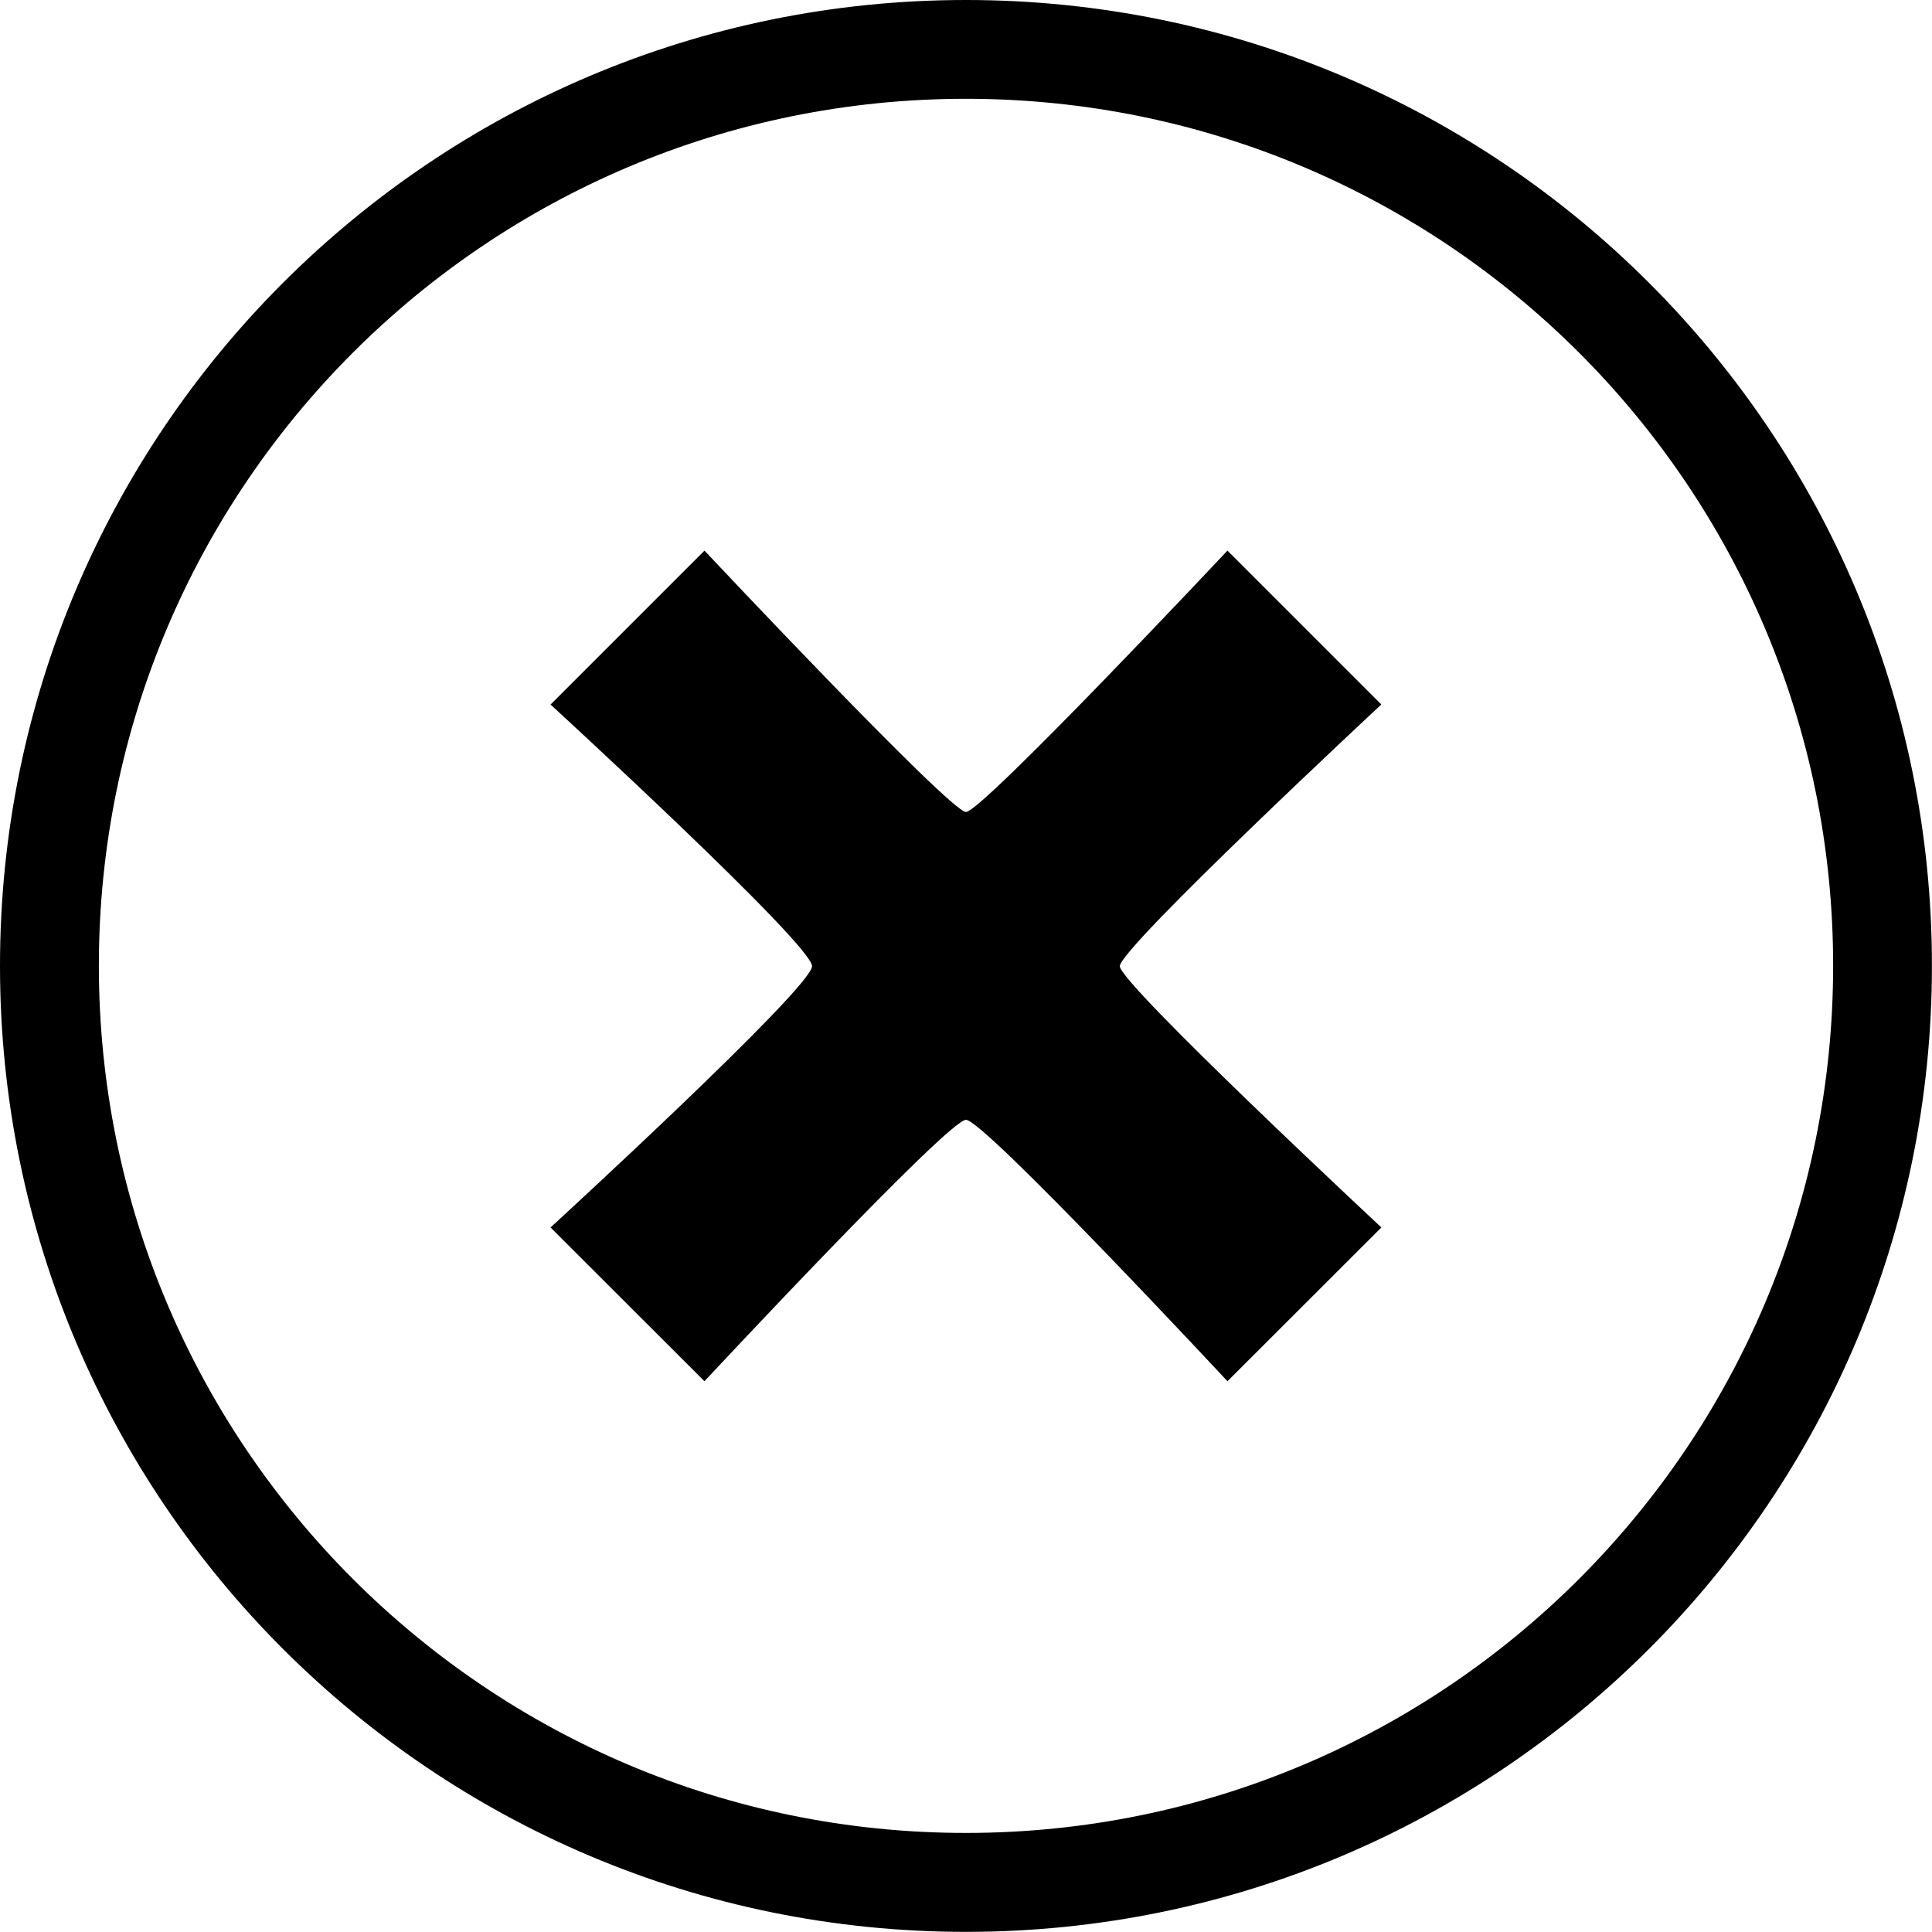 <?xml version="1.0" encoding="iso-8859-1"?>
<!-- Generator: Adobe Illustrator 16.0.0, SVG Export Plug-In . SVG Version: 6.00 Build 0)  -->
<!DOCTYPE svg PUBLIC "-//W3C//DTD SVG 1.1//EN" "http://www.w3.org/Graphics/SVG/1.1/DTD/svg11.dtd">
<svg version="1.1" xmlns="http://www.w3.org/2000/svg" xmlns:xlink="http://www.w3.org/1999/xlink" x="0px" y="0px"
	 width="27.965px" height="27.963px" viewBox="0 0 27.965 27.963" style="enable-background:new 0 0 27.965 27.963;"
	 xml:space="preserve">
<g id="c127_X">
	<path style="fill:#000000;" d="M13.981,0C6.261,0,0,6.259,0,13.979c0,7.724,6.261,13.984,13.981,13.984
		c7.725,0,13.983-6.261,13.983-13.984C27.965,6.259,21.706,0,13.981,0z M13.981,26.531c-6.93,0-12.55-5.62-12.55-12.553
		c0-6.93,5.62-12.548,12.55-12.548c6.931,0,12.553,5.618,12.553,12.548C26.534,20.911,20.912,26.531,13.981,26.531z"/>
	<path style="fill:#000000;" d="M19.994,10.197L17.767,7.97c0,0-3.553,3.783-3.785,3.783c-0.231,0-3.785-3.783-3.785-3.783
		l-2.228,2.228c0,0,3.785,3.472,3.785,3.787c0,0.312-3.785,3.782-3.785,3.782l2.228,2.226c0,0,3.525-3.784,3.785-3.784
		c0.262,0,3.785,3.784,3.785,3.784l2.228-2.226c0,0-3.786-3.528-3.786-3.782C16.208,13.722,19.994,10.197,19.994,10.197z"/>
</g>
<g id="Capa_1">
</g>
</svg>

